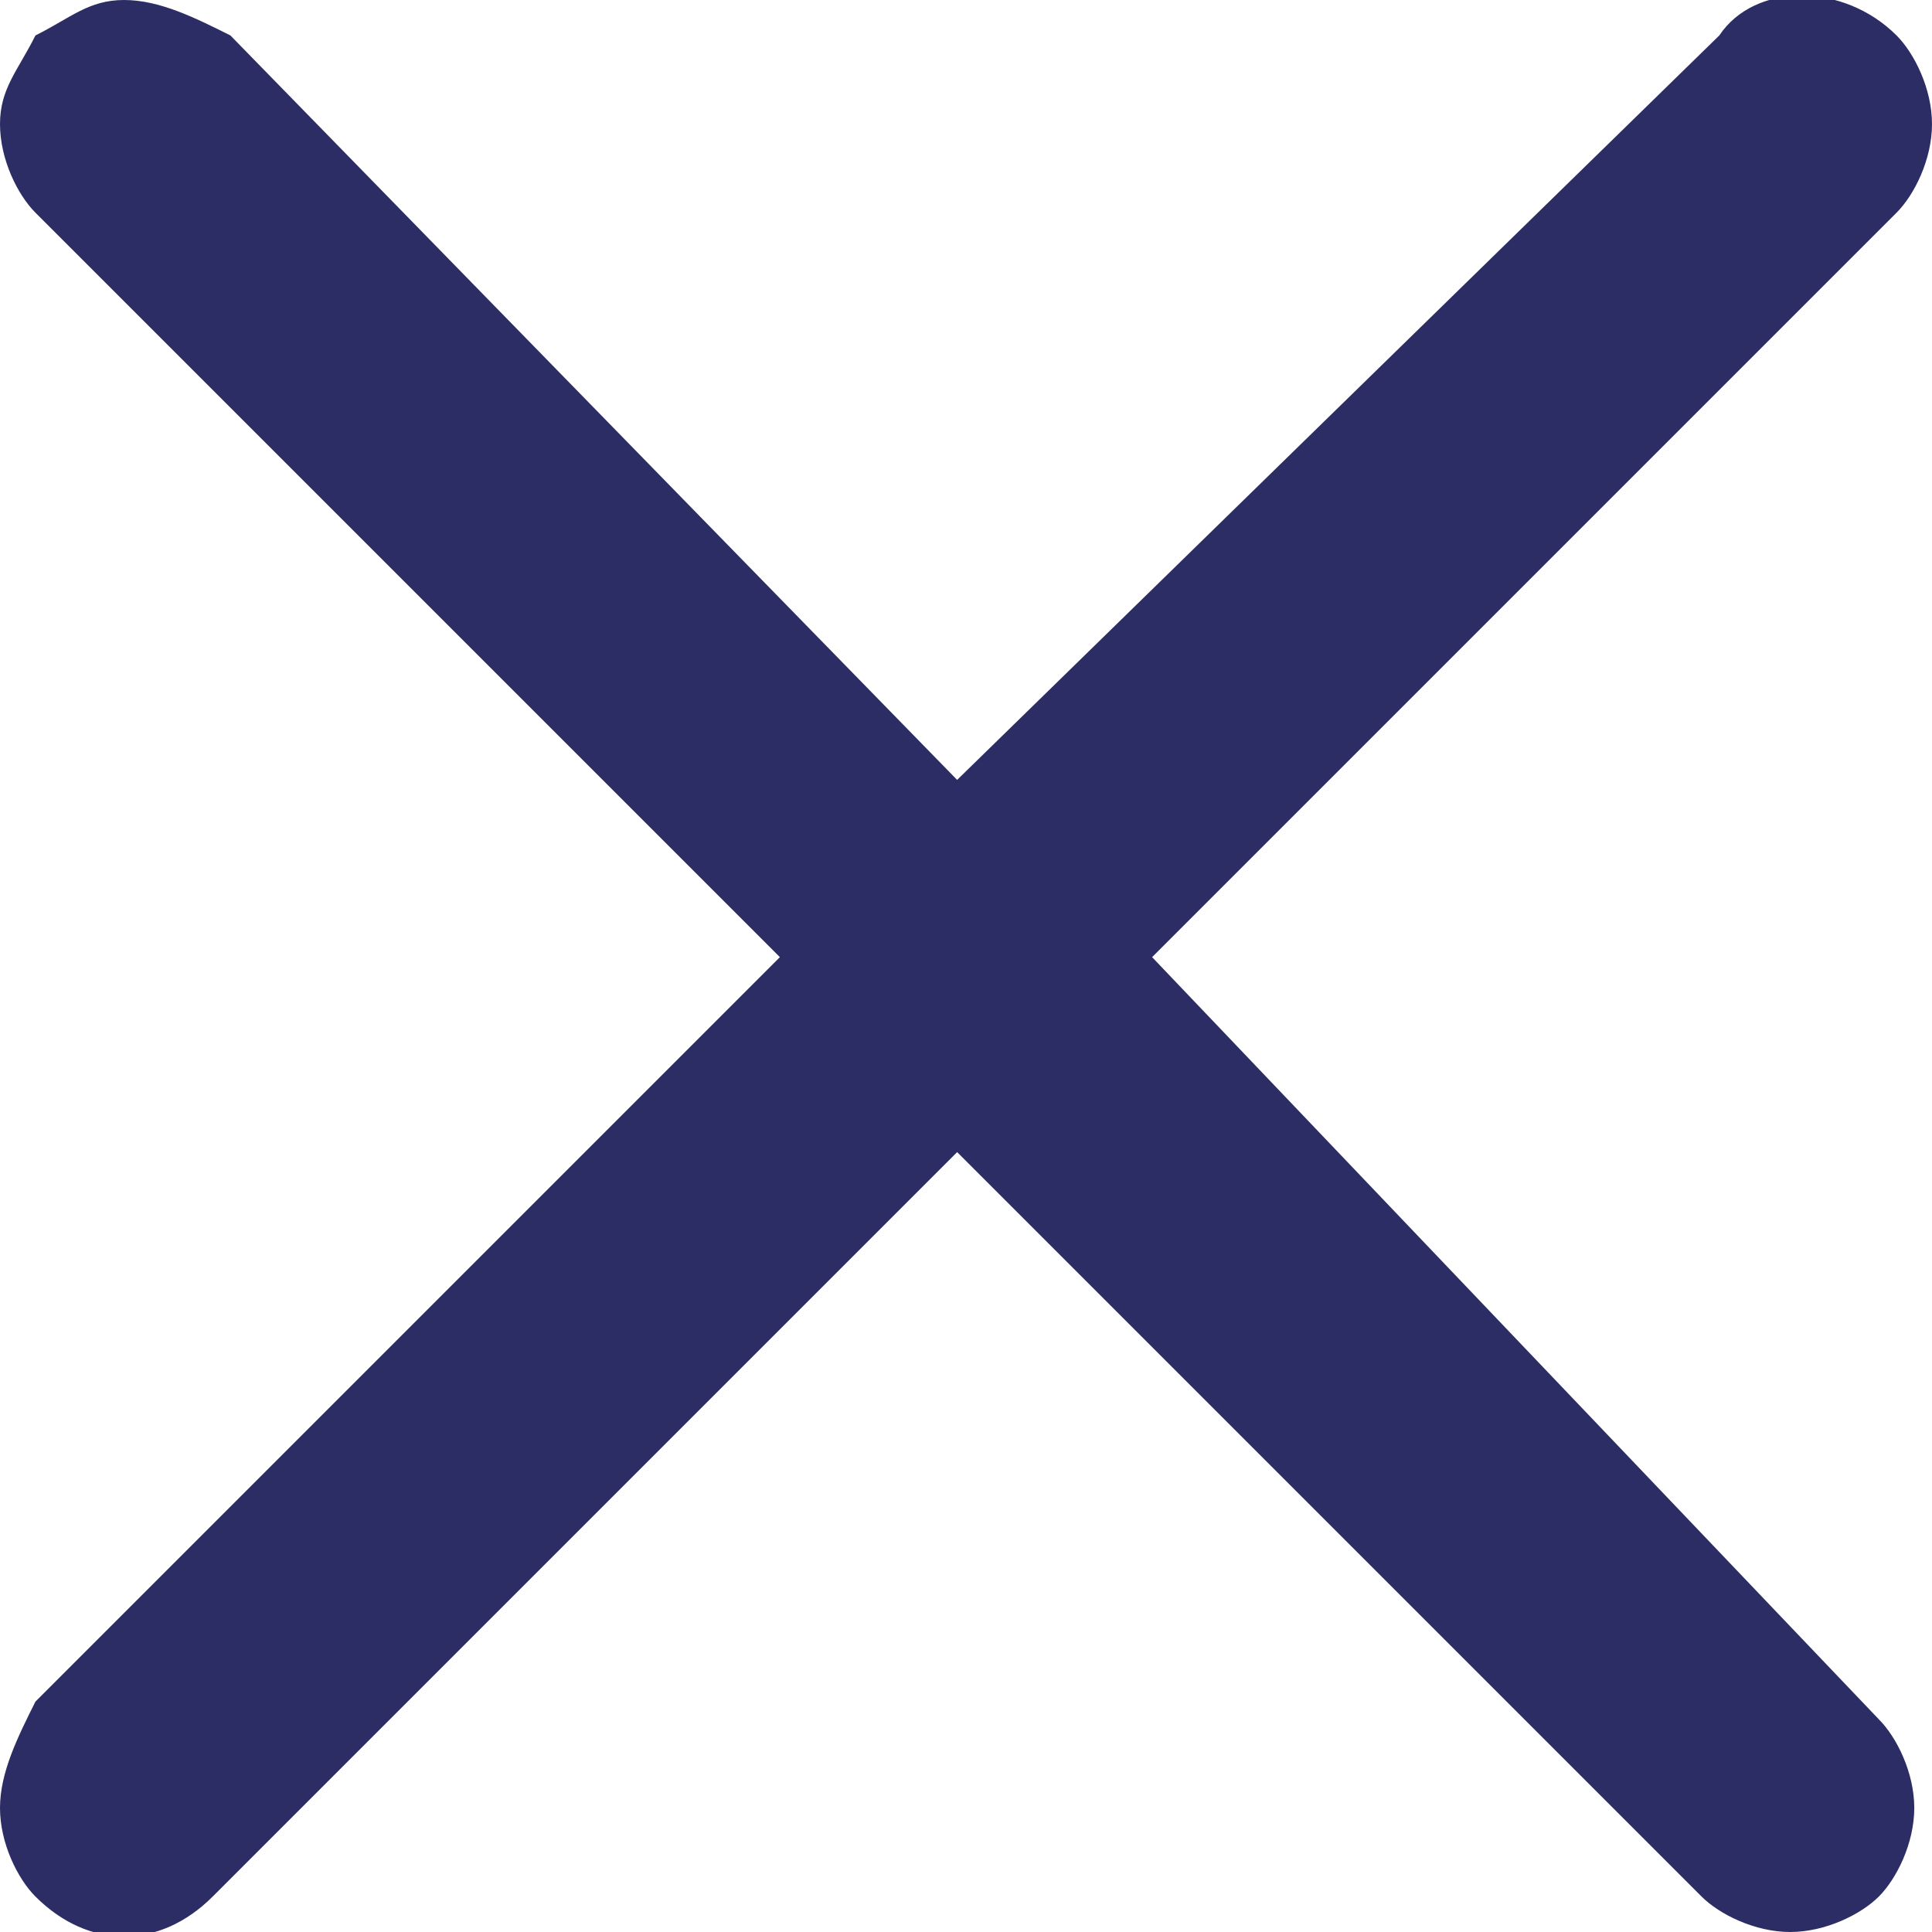 <?xml version="1.0" encoding="utf-8"?>
<!-- Generator: Adobe Illustrator 26.3.1, SVG Export Plug-In . SVG Version: 6.00 Build 0)  -->
<svg version="1.1" id="Layer_1" xmlns="http://www.w3.org/2000/svg" xmlns:xlink="http://www.w3.org/1999/xlink" x="0px" y="0px"
	 viewBox="0 0 10.9 10.9" style="enable-background:new 0 0 10.9 10.9;" xml:space="preserve">
<style type="text/css">
	.st0{fill:#2C2D65;}
</style>
<path class="st0" d="M9.6,10.7c0.1,0.1,0.3,0.2,0.5,0.2c0,0,0,0,0,0c0.2,0,0.4-0.1,0.5-0.2c0.1-0.1,0.2-0.3,0.2-0.5
	c0-0.2-0.1-0.4-0.2-0.5L6.5,5.4l4.2-4.2c0.1-0.1,0.2-0.3,0.2-0.5c0-0.2-0.1-0.4-0.2-0.5c-0.3-0.3-0.8-0.3-1,0L5.4,4.4L1.3,0.2
	C1.1,0.1,0.9,0,0.7,0c0,0,0,0,0,0C0.5,0,0.4,0.1,0.2,0.2C0.1,0.4,0,0.5,0,0.7c0,0.2,0.1,0.4,0.2,0.5l4.2,4.2L0.2,9.6
	C0.1,9.8,0,10,0,10.2s0.1,0.4,0.2,0.5l0,0c0.3,0.3,0.7,0.3,1,0l4.2-4.2L9.6,10.7z"/>
</svg>
